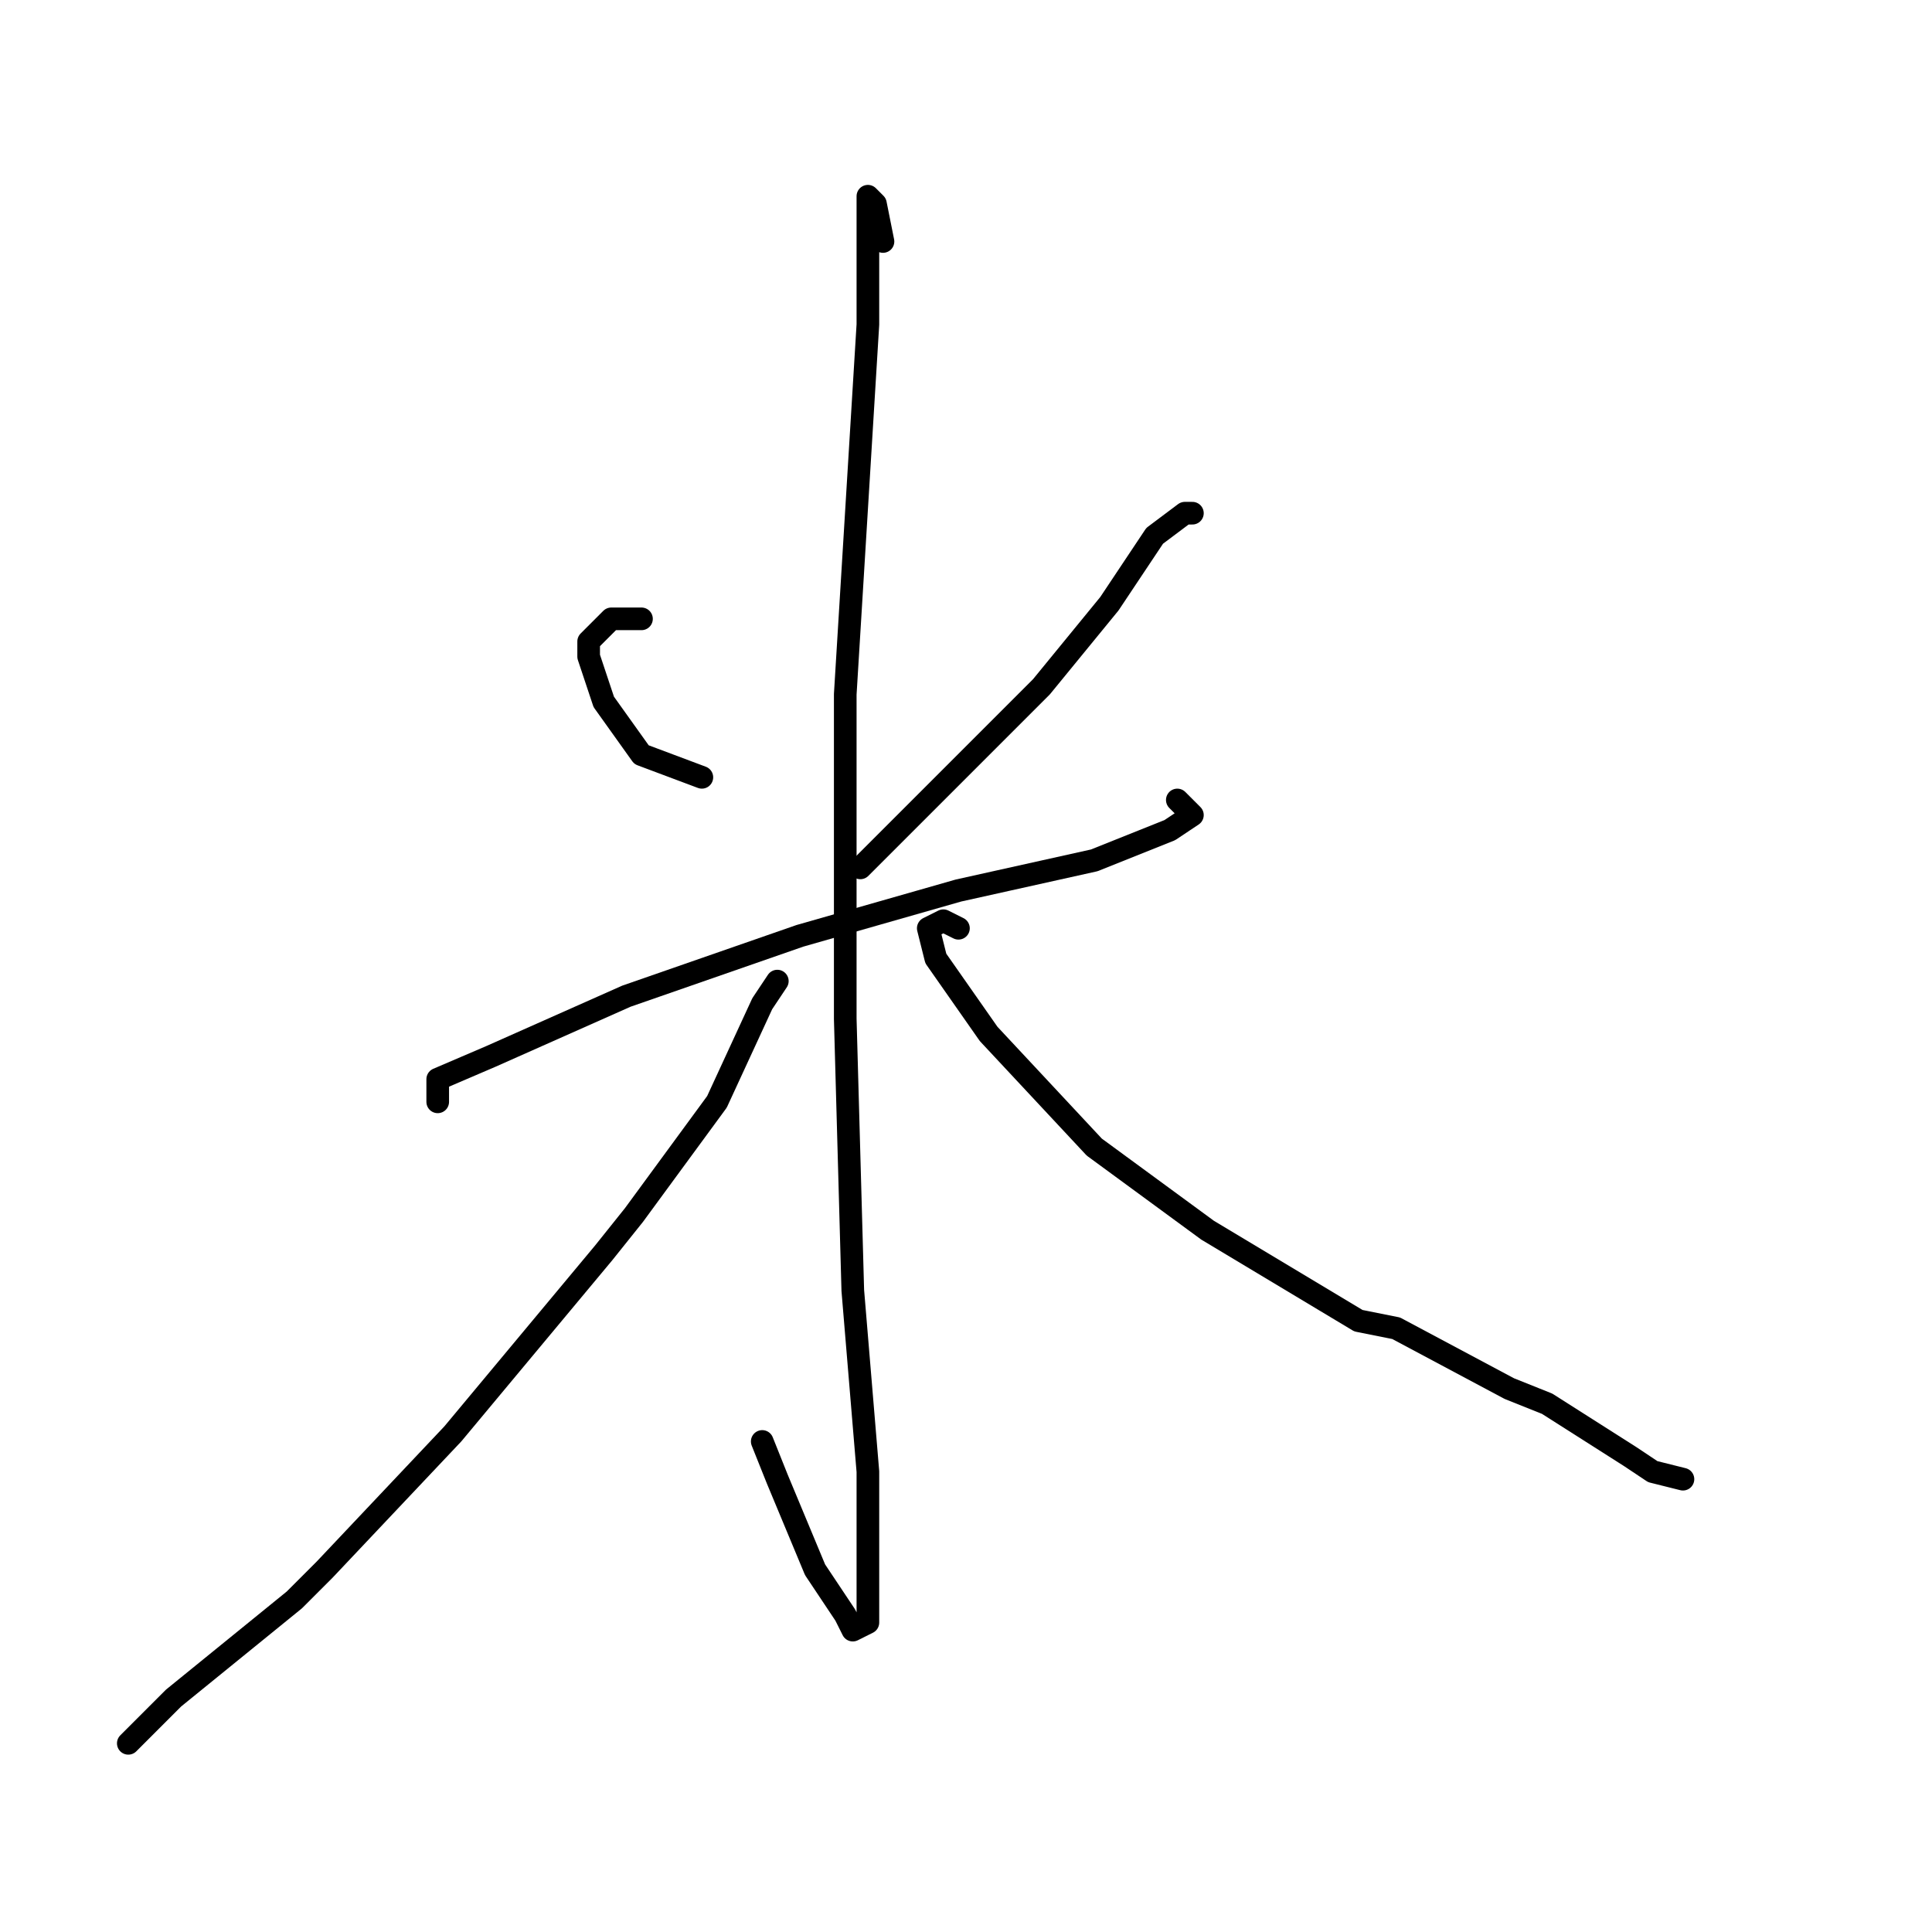 <?xml version="1.0" standalone="no"?>
    <svg width="256" height="256" xmlns="http://www.w3.org/2000/svg" version="1.1">
    <polyline stroke="black" stroke-width="3" stroke-linecap="round" fill="transparent" stroke-linejoin="round" points="85 82 81 82 78 85 78 87 80 93 85 100 93 103 93 103 " />
        <polyline stroke="black" stroke-width="3" stroke-linecap="round" fill="transparent" stroke-linejoin="round" points="158 68 157 68 153 71 147 80 138 91 125 104 114 115 114 115 " />
        <polyline stroke="black" stroke-width="3" stroke-linecap="round" fill="transparent" stroke-linejoin="round" points="58 146 58 143 65 140 83 132 106 124 127 118 145 114 155 110 158 108 157 107 156 106 156 106 " />
        <polyline stroke="black" stroke-width="3" stroke-linecap="round" fill="transparent" stroke-linejoin="round" points="117 32 116 27 115 26 115 27 115 29 115 31 115 43 112 92 112 135 113 171 115 195 115 208 115 215 113 216 112 214 108 208 103 196 101 191 101 191 " />
        <polyline stroke="black" stroke-width="3" stroke-linecap="round" fill="transparent" stroke-linejoin="round" points="103 130 101 133 95 146 84 161 80 166 60 190 43 208 39 212 23 225 17 231 17 231 " />
        <polyline stroke="black" stroke-width="3" stroke-linecap="round" fill="transparent" stroke-linejoin="round" points="127 123 125 122 123 123 124 127 131 137 145 152 160 163 165 166 180 175 185 176 200 184 205 186 216 193 219 195 223 196 223 196 " />
        </svg>